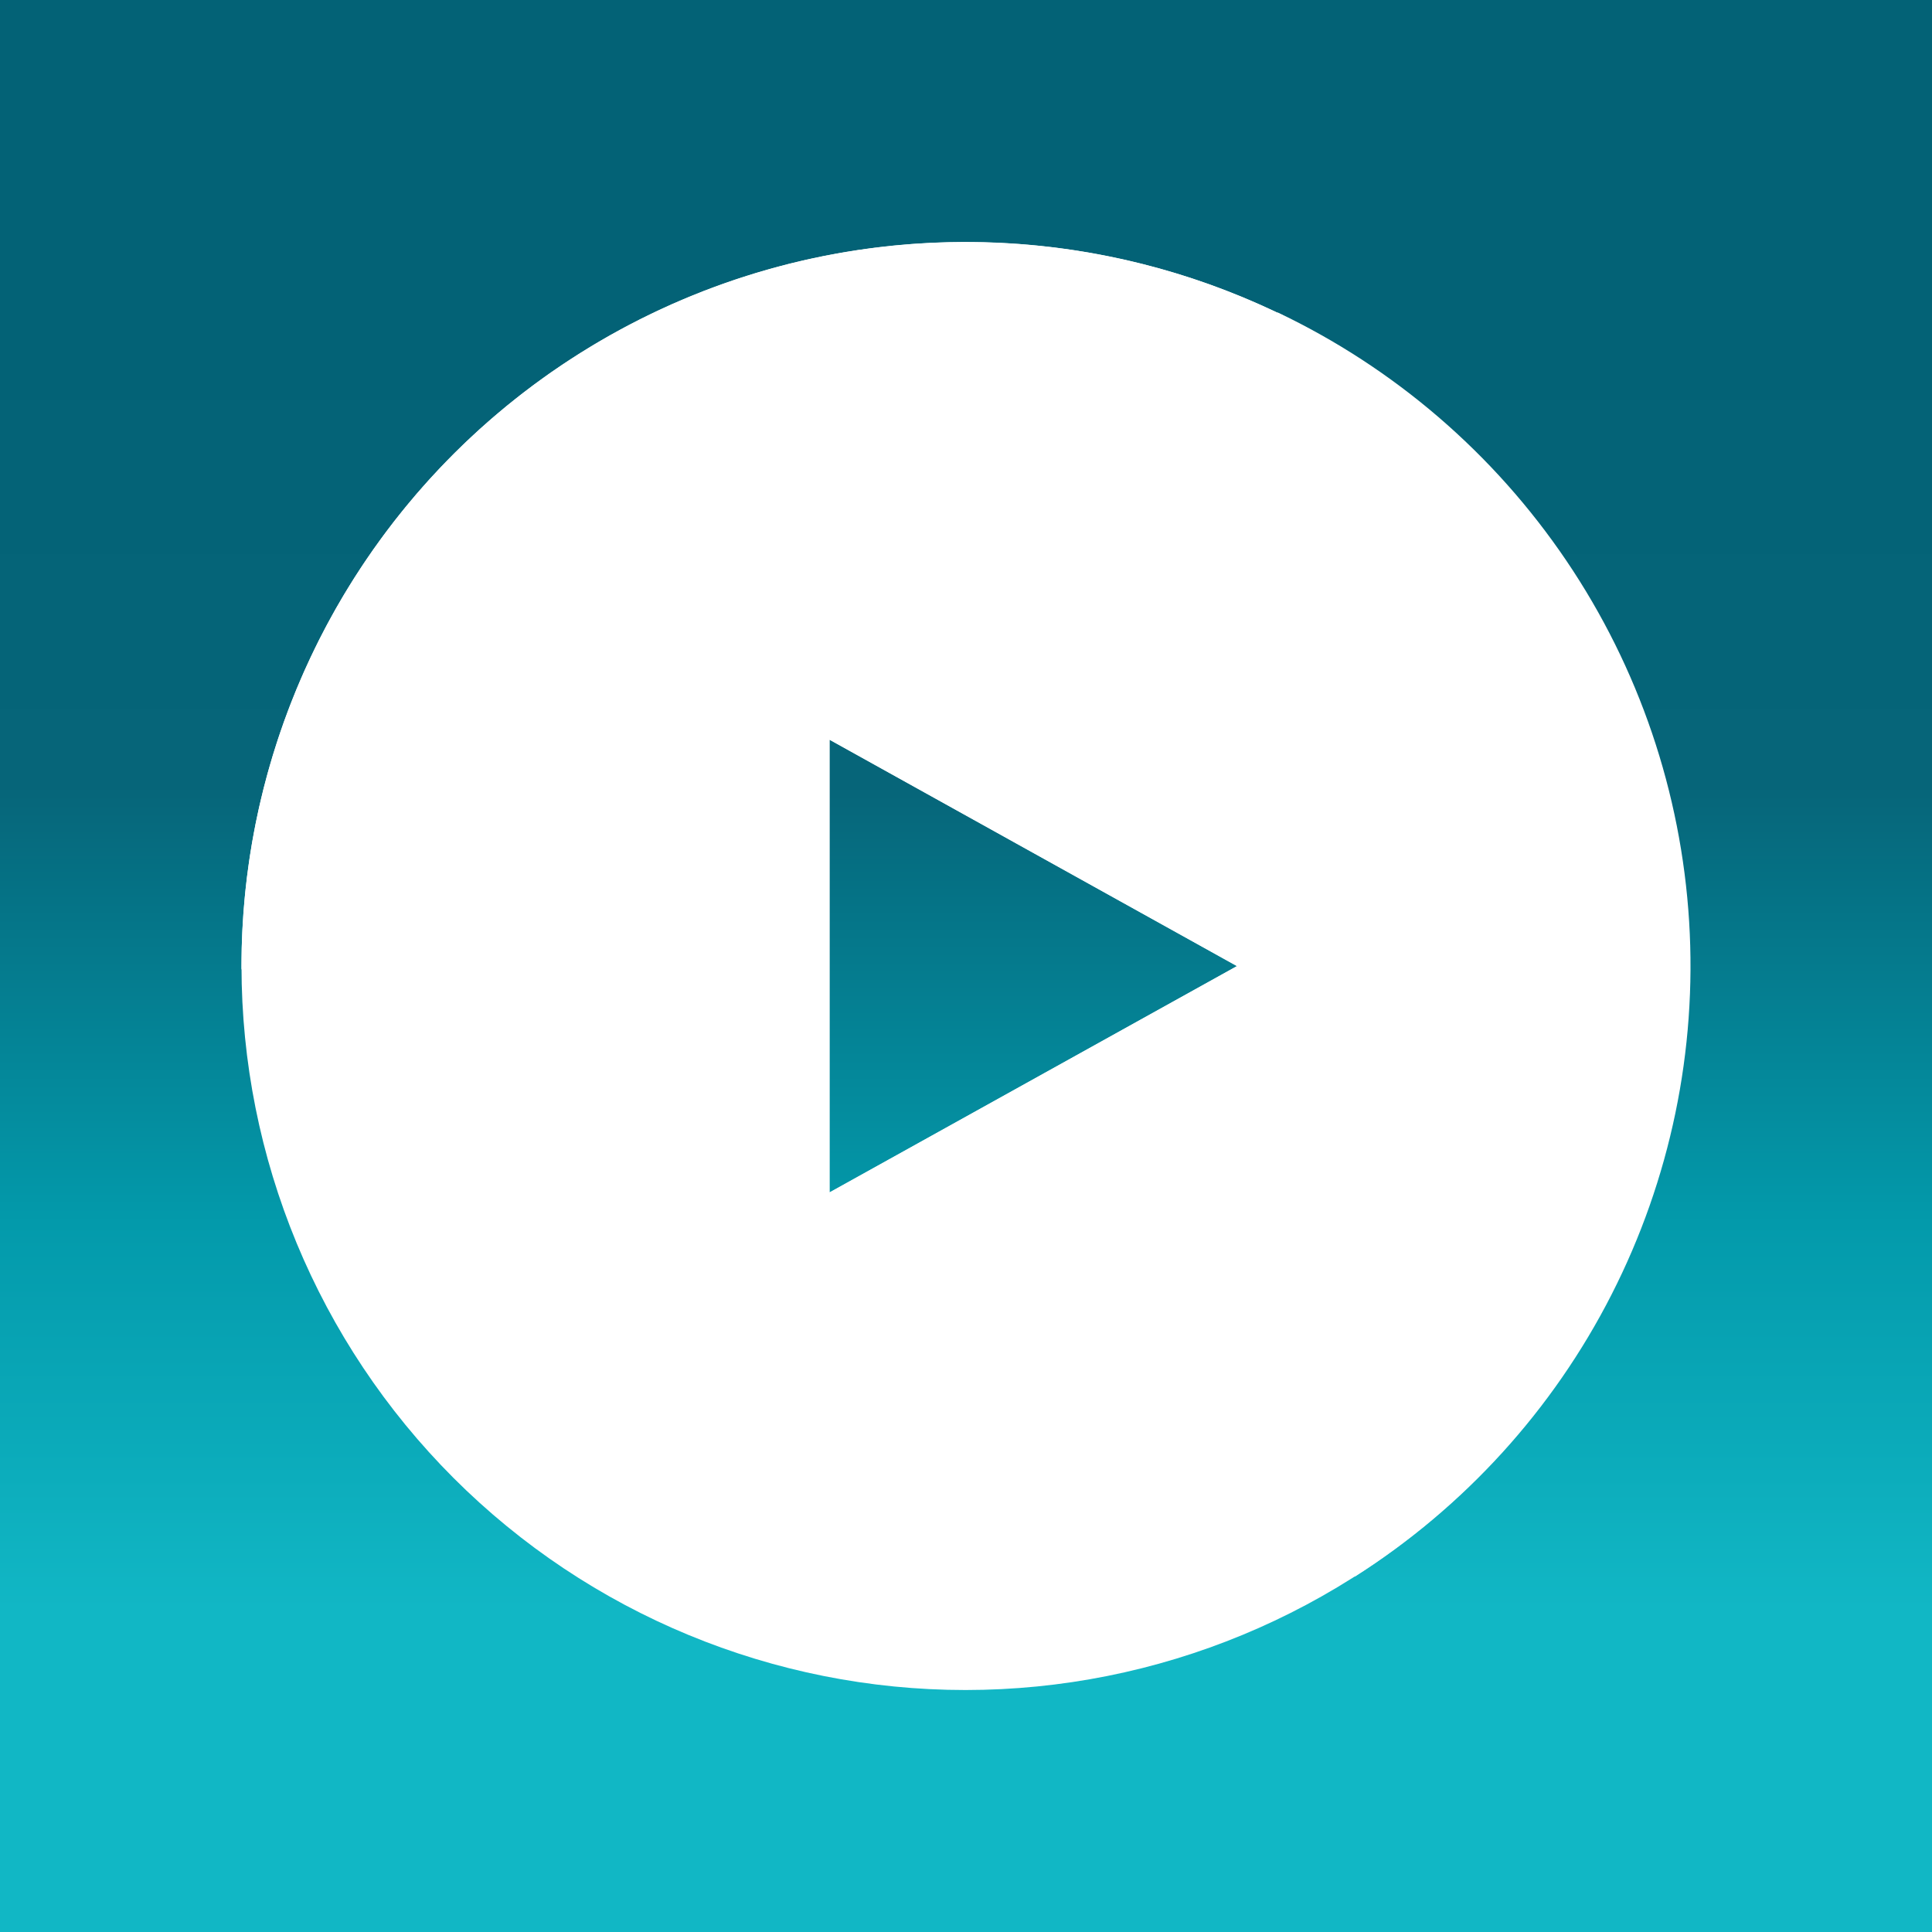 <svg width="24" height="24" viewBox="0 0 24 24" fill="none" xmlns="http://www.w3.org/2000/svg">
<rect x="0" y="0" width="24" height="24" fill="#333333" stroke="none"/>
<g clip-path="url(#clip0_328_33353)">
<path d="M24 0H0V24H24V0Z" fill="url(#paint0_linear_328_33353)"/>
<path fill-rule="evenodd" clip-rule="evenodd" d="M11.993 20.994C14.379 20.994 16.666 20.047 18.353 18.36C20.039 16.673 20.987 14.386 20.987 12.001C20.987 9.615 20.039 7.328 18.353 5.641C16.666 3.955 14.379 3.007 11.993 3.007C9.608 3.007 7.321 3.955 5.634 5.641C3.948 7.328 3 9.615 3 12.001C3 14.386 3.948 16.673 5.634 18.36C7.321 20.047 9.608 20.994 11.993 20.994ZM15.366 12.001L10.307 9.19V14.811L15.366 12.001Z" fill="white"/>
<path d="M15.867 3.879C17.137 5.802 18.553 9.663 15.366 12.002L10.308 14.812C10.308 16.313 11.319 19.365 15.366 19.59C15.878 19.618 16.372 19.612 16.833 19.584C18.189 18.722 19.29 17.513 20.019 16.082C20.749 14.651 21.082 13.05 20.983 11.447C20.884 9.843 20.358 8.295 19.458 6.965C18.558 5.634 17.318 4.568 15.867 3.879Z" fill="white"/>
<path d="M3 12.046C3.63 10.584 5.063 8.628 7.497 8.628C7.873 8.628 8.958 8.74 10.307 9.19L15.366 12.001C16.113 11.438 17.614 9.921 17.614 8.347C17.614 6.661 16.996 5.188 15.939 3.918C14.565 3.247 13.042 2.937 11.514 3.019C9.987 3.1 8.505 3.57 7.21 4.384C5.914 5.197 4.848 6.328 4.111 7.669C3.375 9.009 2.992 10.516 3 12.046Z" fill="white"/>
</g>
<defs>
<linearGradient id="paint0_linear_328_33353" x1="12" y1="4.005" x2="12" y2="19.995" gradientUnits="userSpaceOnUse">
<stop stop-color="#036276"/>
<stop offset="0.36" stop-color="#066579"/>
<stop offset="0.7" stop-color="#039AAB"/>
<stop offset="1" stop-color="#11B7C5"/>
</linearGradient>
<clipPath id="clip0_328_33353">
<rect width="24" height="24" fill="white"/>
</clipPath>
</defs>
</svg>
